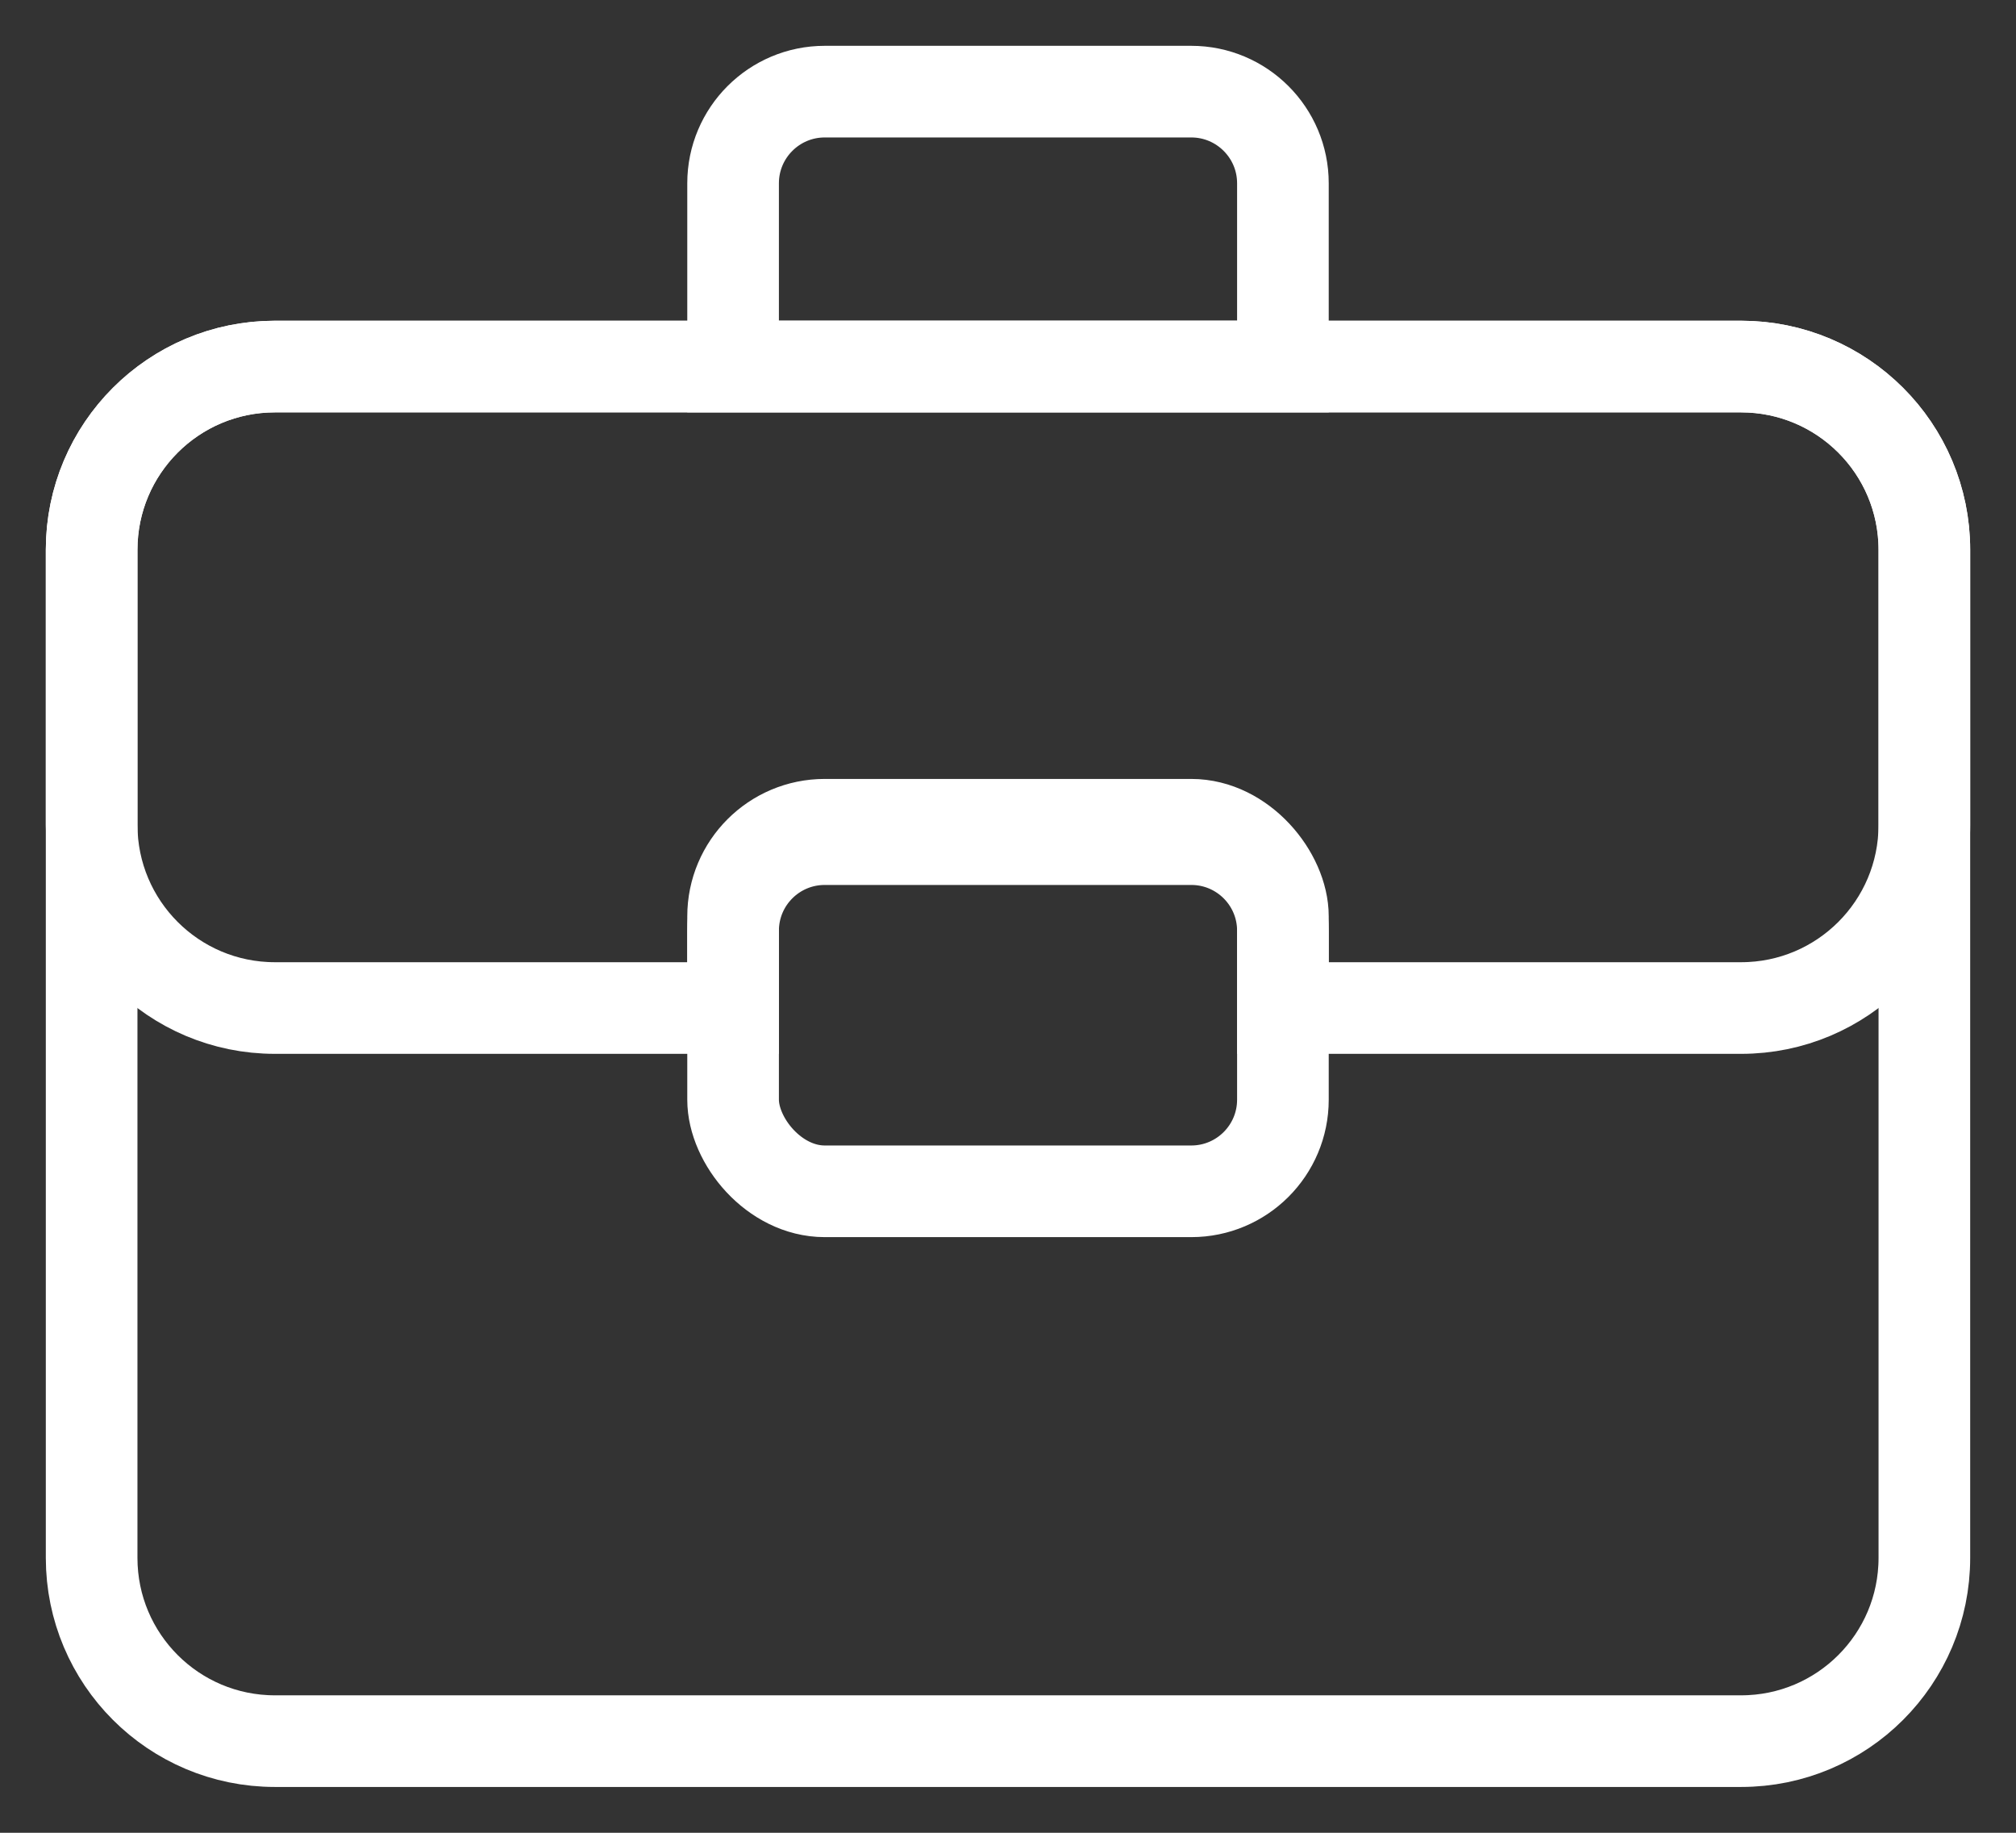 <?xml version="1.0" encoding="UTF-8"?>
<svg width="22px" height="20px" viewBox="0 0 22 20" version="1.1" xmlns="http://www.w3.org/2000/svg" xmlns:xlink="http://www.w3.org/1999/xlink">
    <rect x="0" y="0" width="22" height="20" fill="#333333" stroke="none"/>
    <!-- Generator: Sketch 64 (93537) - https://sketch.com -->
    <title>Group 10</title>
    <desc>Created with Sketch.</desc>
    <g id="Pages" stroke="none" stroke-width="1" fill="none" fill-rule="evenodd">
        <g id="Portfolio" transform="translate(-898, -831)" stroke="#FFFFFF">
            <g id="Group-10" transform="translate(899, 832)">
                <path d="M2,3 L18,3 C19.105,3 20,3.895 20,5 L20,16 C20,17.105 19.105,18 18,18 L2,18 C0.895,18 1.3527075e-16,17.105 0,16 L0,5 C-1.3527075e-16,3.895 0.895,3 2,3 Z" id="Rectangle"></path>
                <path d="M2,3 L18,3 C19.105,3 20,3.895 20,5 L20,8 C20,9.105 19.105,10 18,10 L13,10 L13,10 L13,9.157 C13,8.604 12.552,8.157 12,8.157 L8,8.157 C7.448,8.157 7,8.604 7,9.157 L7,10 L7,10 L2,10 C0.895,10 1.3527075e-16,9.105 0,8 L0,5 C-1.3527075e-16,3.895 0.895,3 2,3 Z" id="Rectangle"></path>
                <rect id="Rectangle" x="7" y="8" width="6" height="4" rx="1"></rect>
                <path d="M8,0 L12,0 C12.552,-1.01453063e-16 13,0.448 13,1 L13,3 L13,3 L7,3 L7,1 C7,0.448 7.448,1.01453063e-16 8,0 Z" id="Rectangle"></path>
            </g>
        </g>
    </g>
</svg>